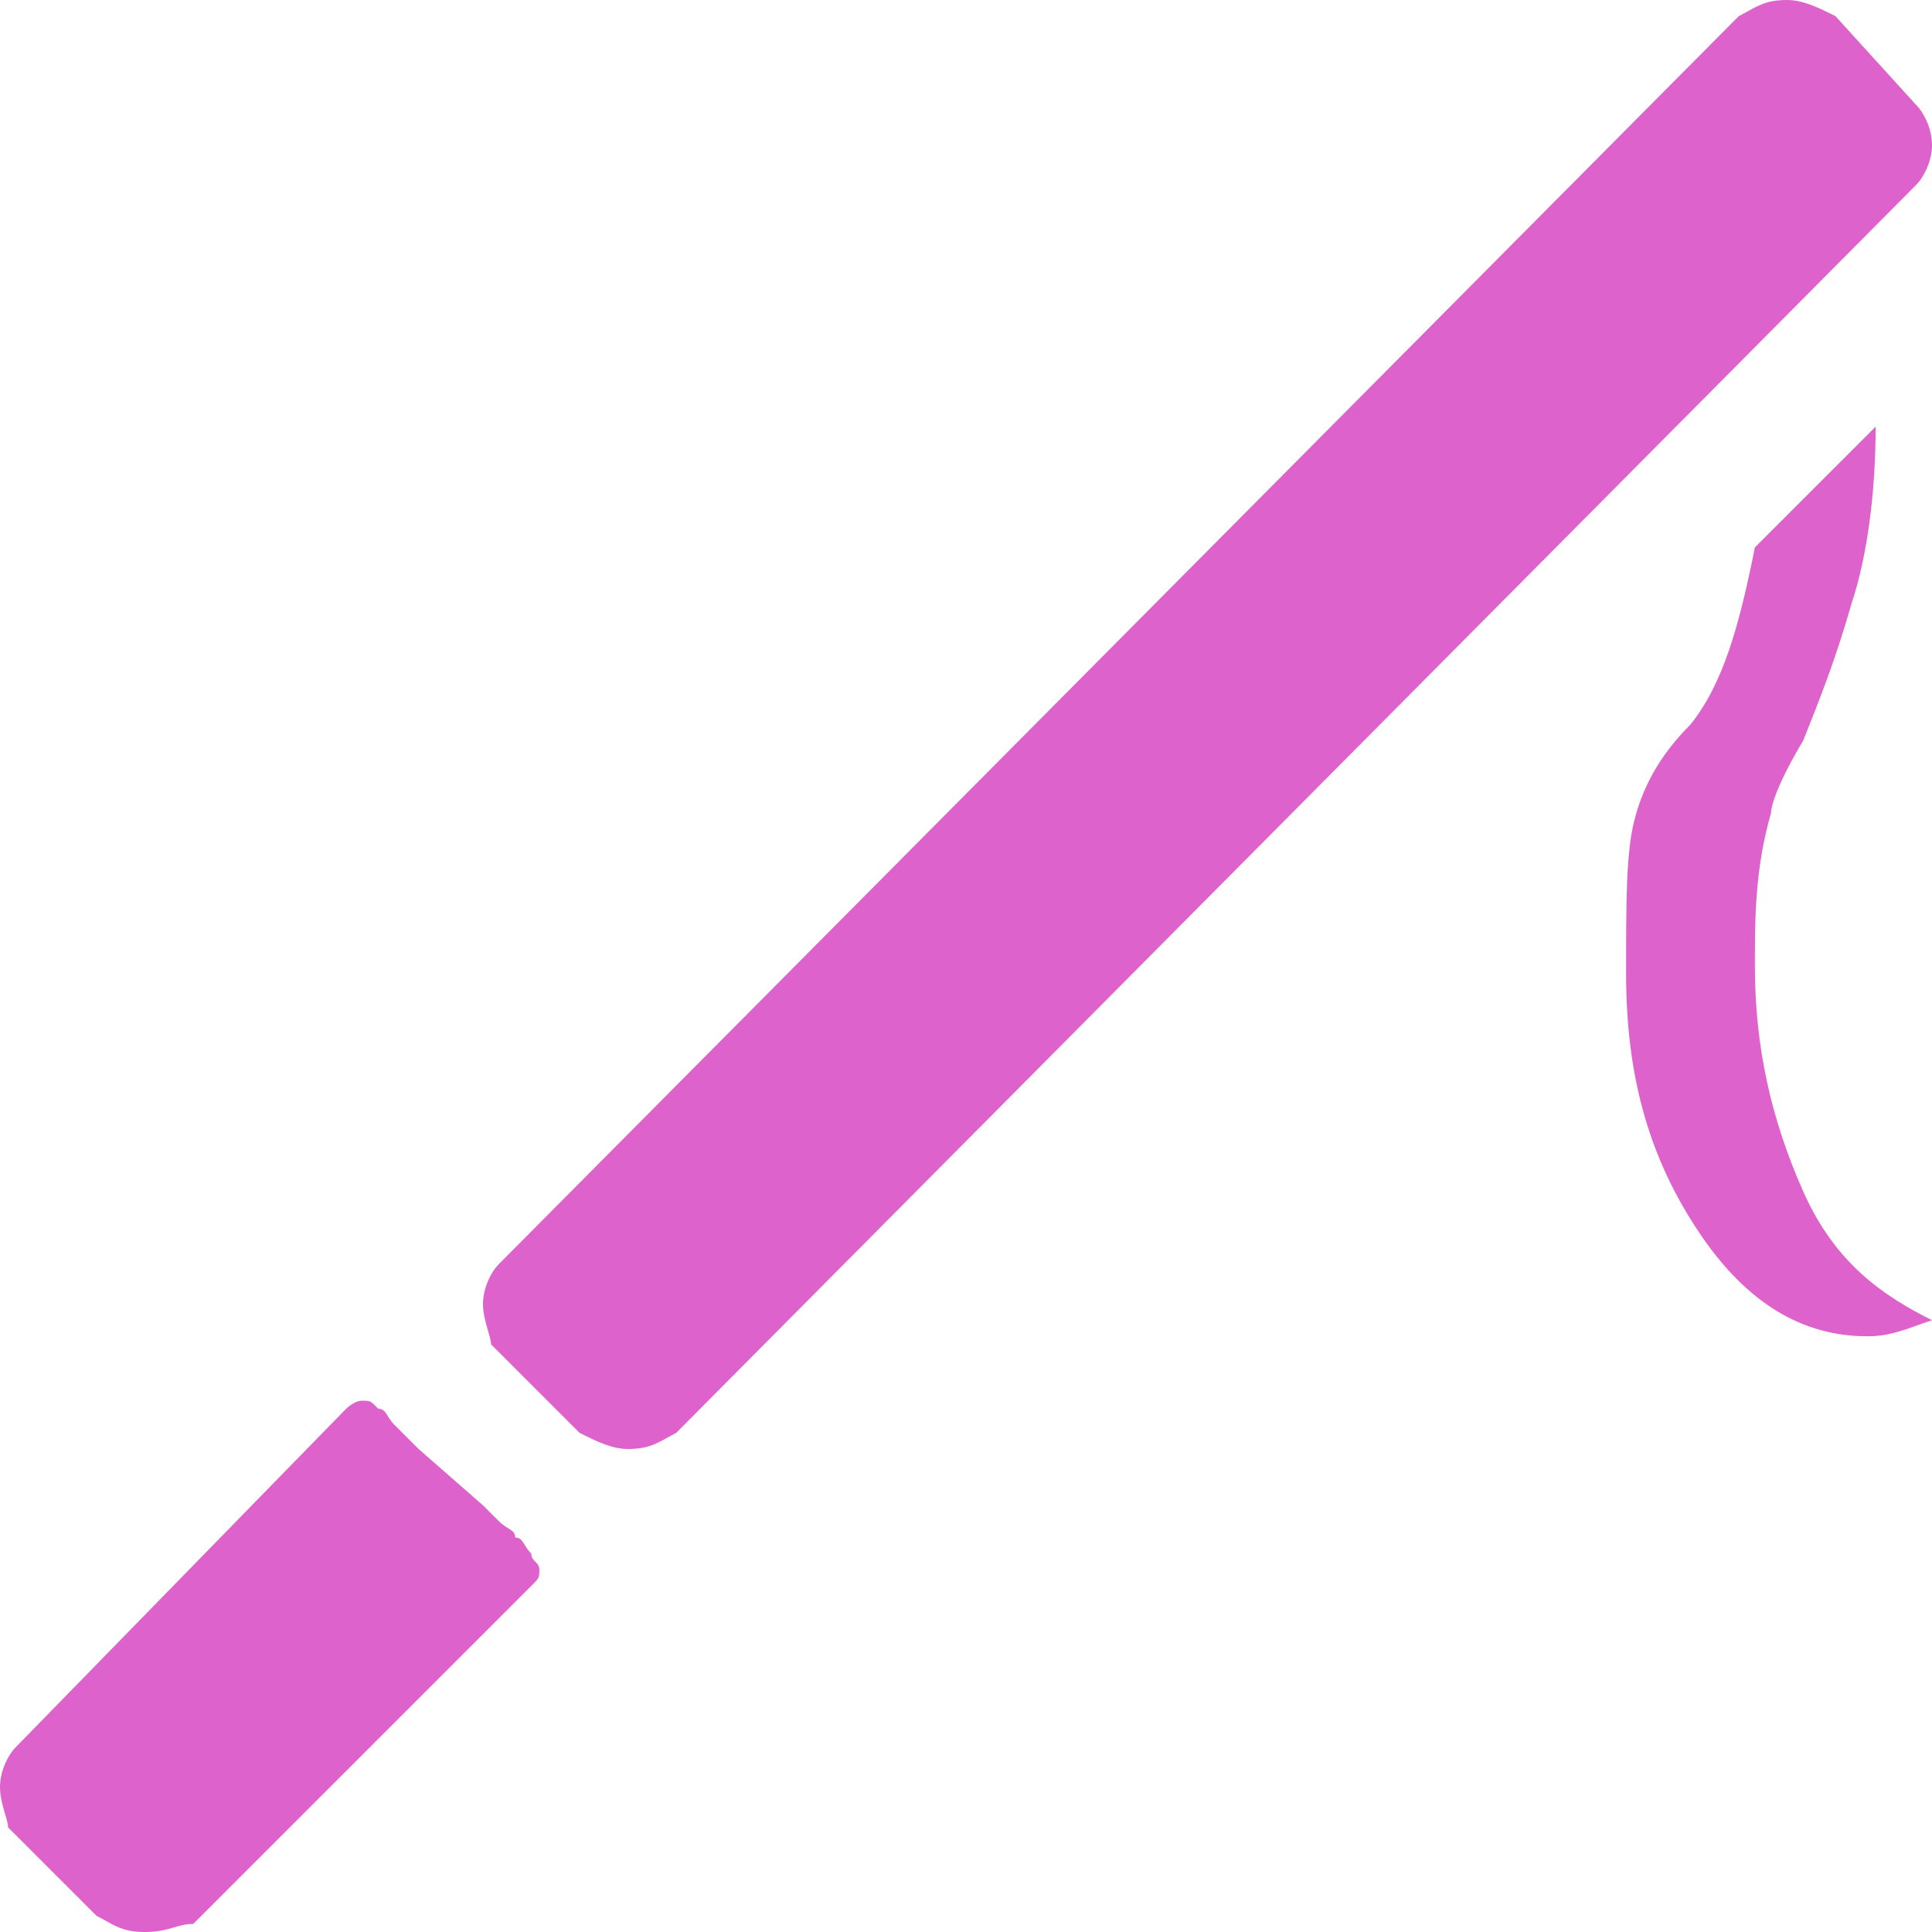 <?xml version="1.0" encoding="utf-8"?>
<!-- Generator: Adobe Illustrator 17.1.0, SVG Export Plug-In . SVG Version: 6.00 Build 0)  -->
<!DOCTYPE svg PUBLIC "-//W3C//DTD SVG 1.1//EN" "http://www.w3.org/Graphics/SVG/1.1/DTD/svg11.dtd">
<svg version="1.1" id="Layer_1" xmlns="http://www.w3.org/2000/svg" xmlns:xlink="http://www.w3.org/1999/xlink" x="0px" y="0px"
	 viewBox="0 0 24 24" enable-background="new 0 0 24 24" xml:space="preserve">
<path fill="#DD62CC" d="M21.8,12c0,1,0.2,1.9,0.6,2.8s1,1.3,1.6,1.6c-0.3,0.1-0.5,0.2-0.8,0.2c-0.8,0-1.5-0.4-2.1-1.3
	c-0.6-0.9-0.9-1.9-0.9-3.2c0-0.9,0-1.5,0.1-1.9S20.6,9.4,21,9c0.4-0.5,0.6-1.2,0.8-2.2l1.5-1.5c0,0.8-0.1,1.6-0.3,2.2
	c-0.2,0.7-0.4,1.2-0.6,1.7C22.1,9.7,22,10,22,10.1C21.8,10.8,21.8,11.4,21.8,12L21.8,12z M23.8,1.3C23.9,1.4,24,1.6,24,1.8
	s-0.1,0.4-0.2,0.5L8.4,17.8C8.2,17.9,8.1,18,7.8,18c-0.2,0-0.4-0.1-0.6-0.2l-1.1-1.1C6.1,16.6,6,16.4,6,16.2c0-0.2,0.1-0.4,0.2-0.5
	L21.6,0.2C21.8,0.1,21.9,0,22.2,0c0.2,0,0.4,0.1,0.6,0.2L23.8,1.3L23.8,1.3z M6,18.7c0,0,0.1,0.1,0.2,0.2s0.2,0.1,0.2,0.2
	c0.1,0,0.1,0.1,0.2,0.2c0,0.1,0.1,0.1,0.1,0.2c0,0.1,0,0.1-0.1,0.2l-4.2,4.2C2.2,23.9,2.1,24,1.8,24s-0.4-0.1-0.6-0.2l-1.1-1.1
	C0.1,22.6,0,22.4,0,22.2s0.1-0.4,0.2-0.5l4.1-4.2c0,0,0.1-0.1,0.2-0.1c0.1,0,0.1,0,0.2,0.1c0.1,0,0.1,0.1,0.2,0.2s0.1,0.1,0.2,0.2
	C5.1,17.9,5.2,18,5.2,18L6,18.7L6,18.7z"/>
</svg>
